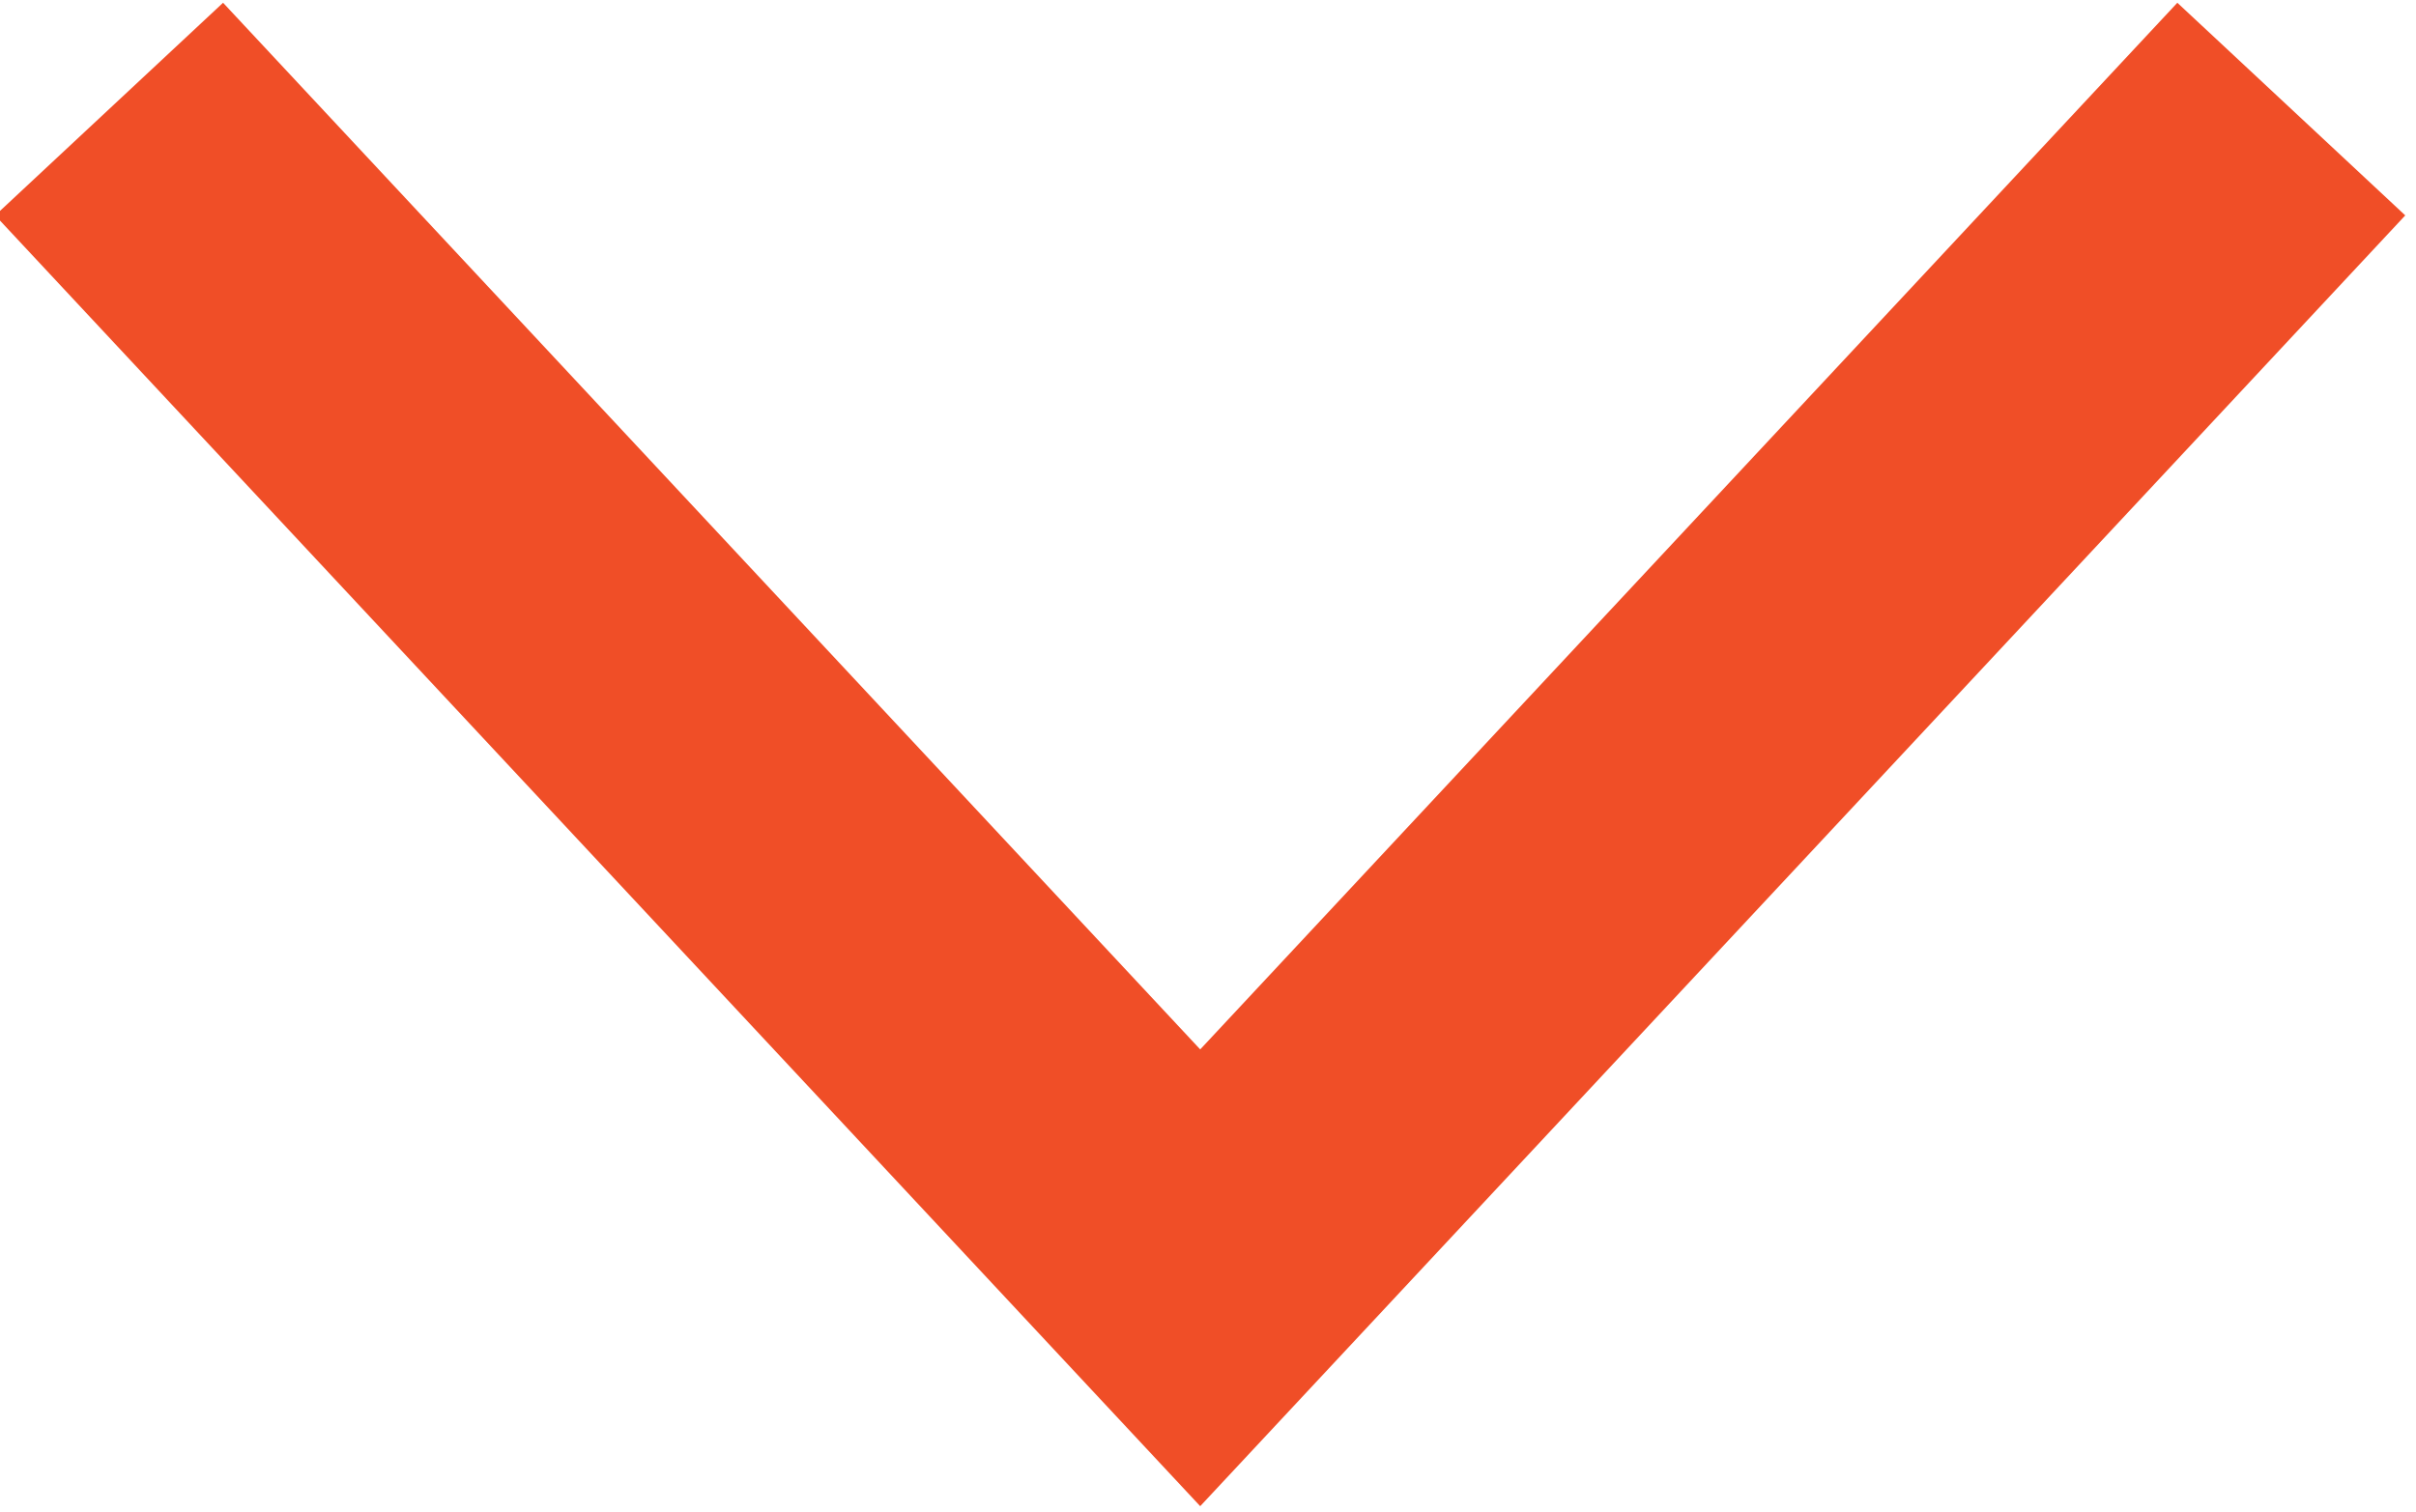 <?xml version="1.0" encoding="utf-8"?>
<!-- Generator: Adobe Illustrator 20.1.0, SVG Export Plug-In . SVG Version: 6.00 Build 0)  -->
<svg version="1.1" id="Layer_1" xmlns="http://www.w3.org/2000/svg" xmlns:xlink="http://www.w3.org/1999/xlink" x="0px" y="0px"
	 viewBox="0 0 15.5 9.7" style="enable-background:new 0 0 15.5 9.7;" xml:space="preserve">
<style type="text/css">
	.st0{fill-rule:evenodd;clip-rule:evenodd;fill:none;stroke:#F04E27;stroke-width:2;stroke-miterlimit:10;}
</style>
<path class="st0" d="M14.7,0.7l-7,7.5l-7-7.5"/>
</svg>
